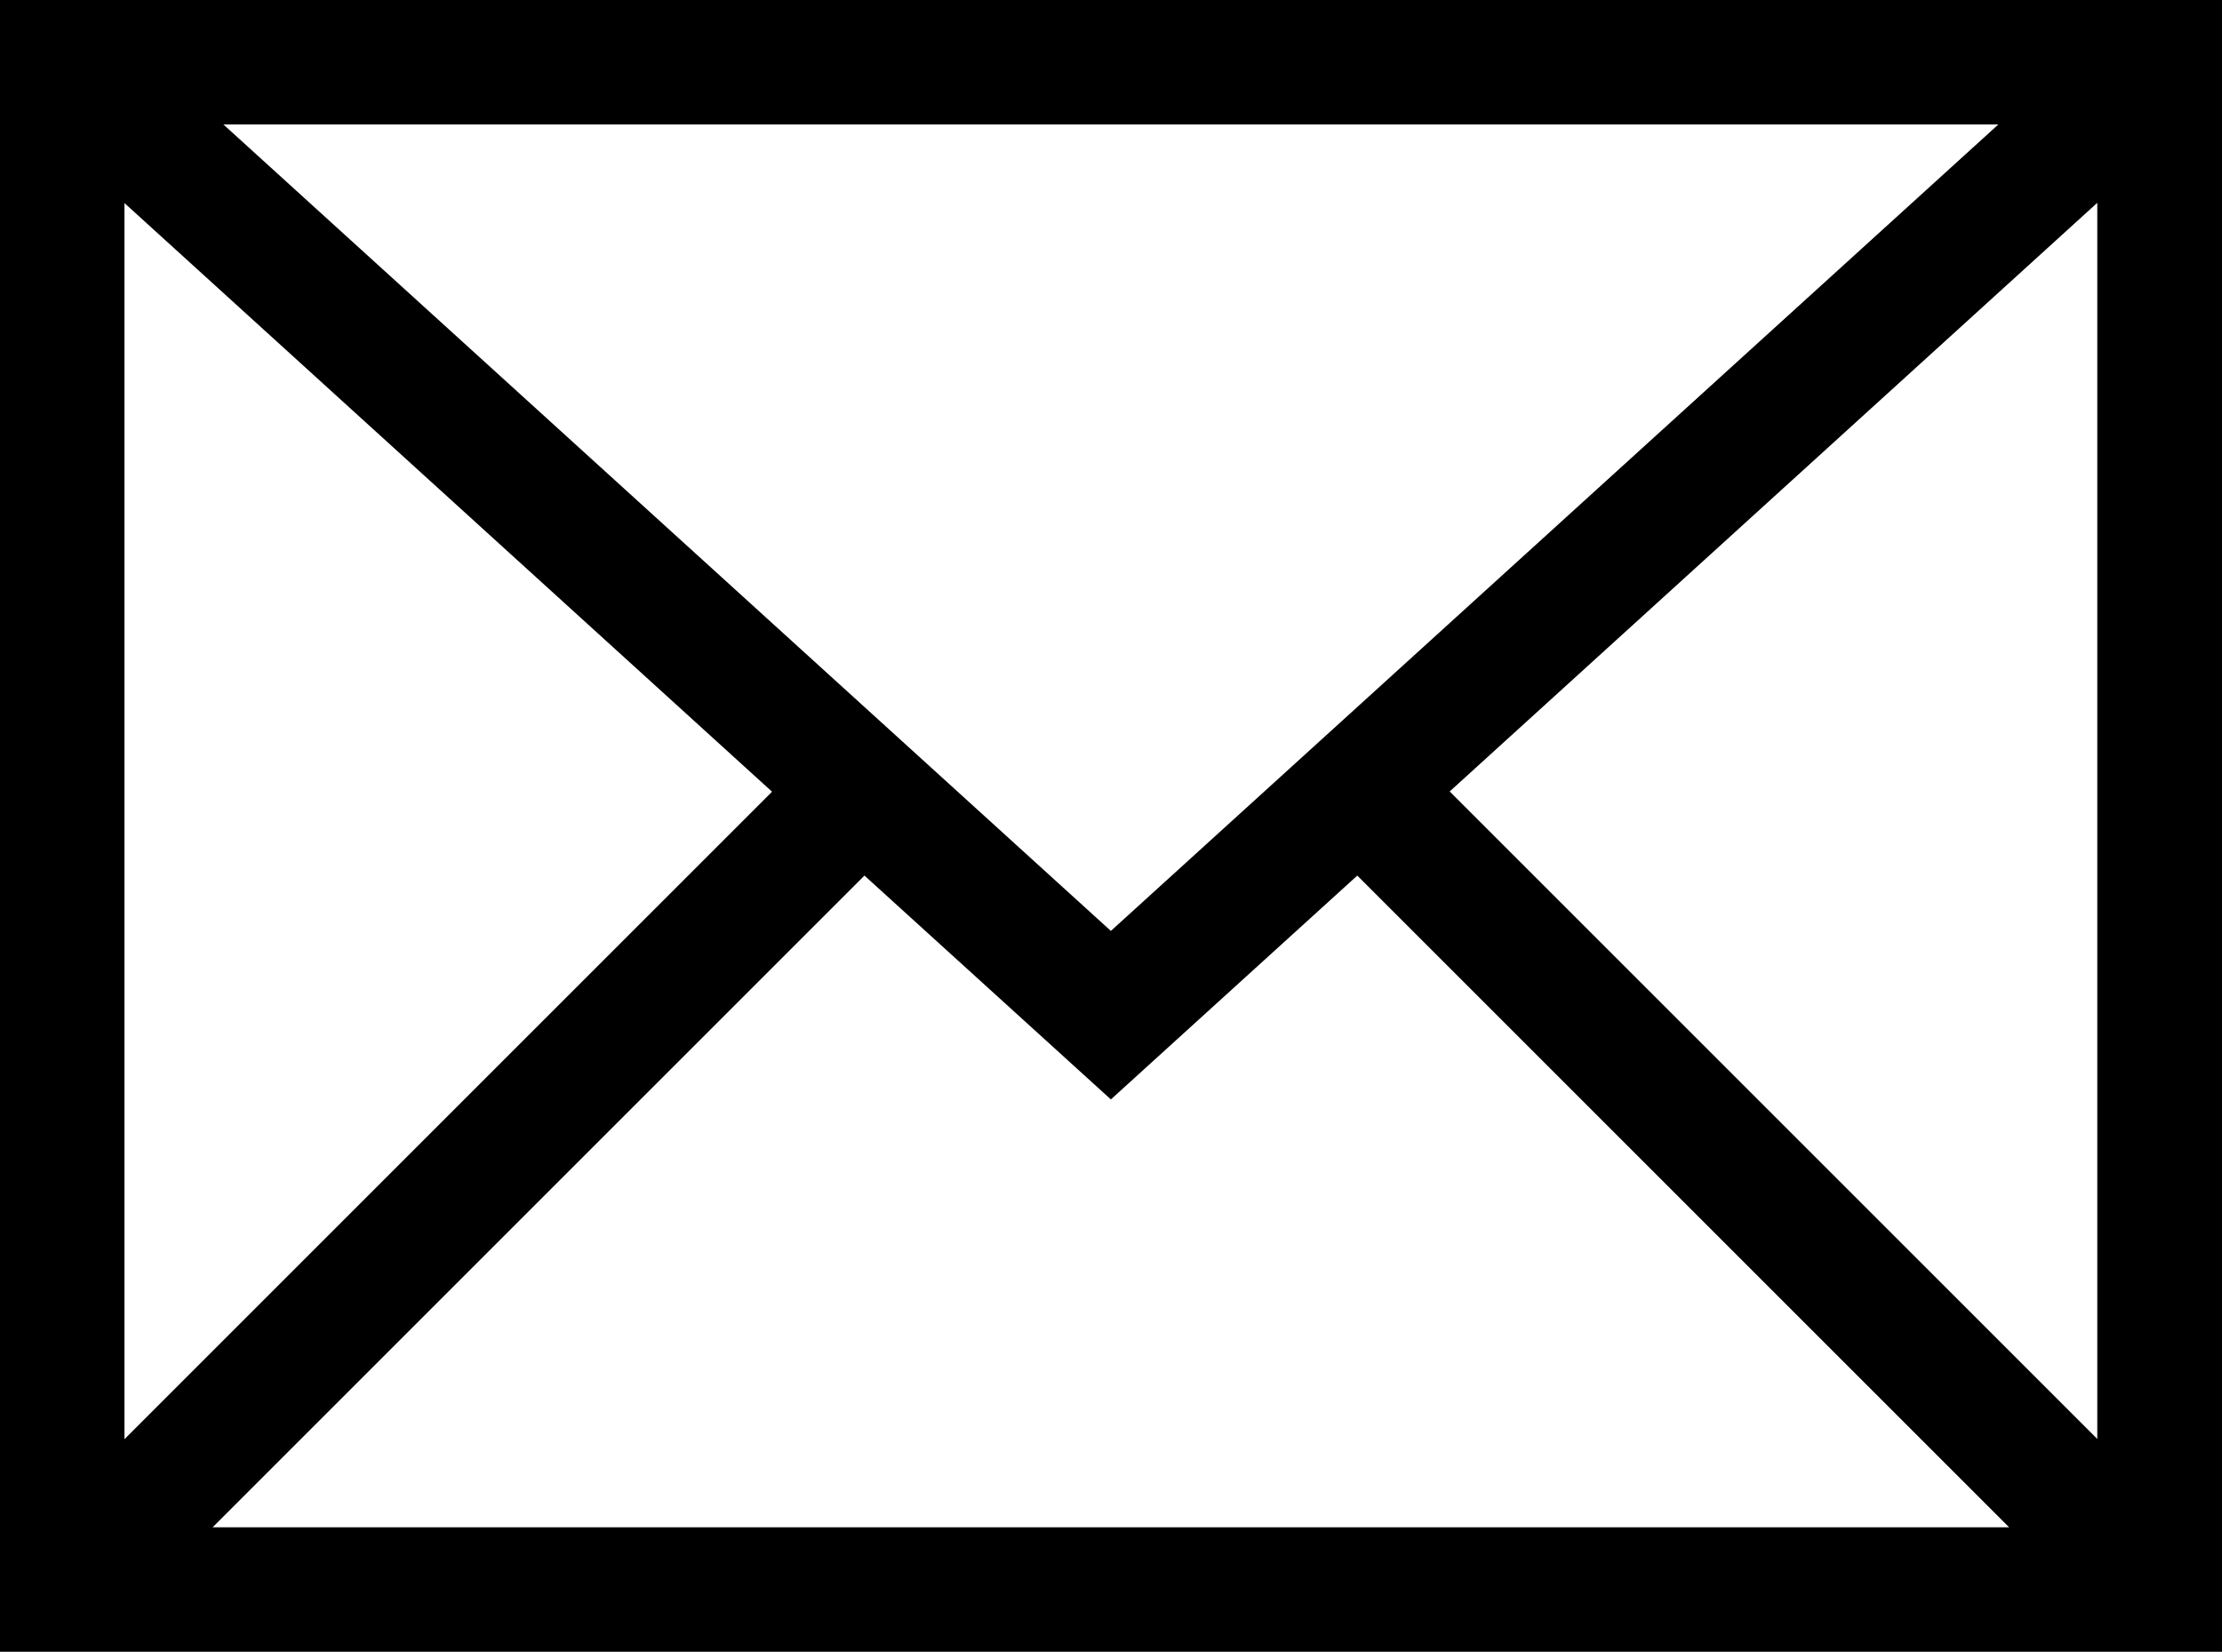 <?xml version="1.0" encoding="UTF-8" standalone="no"?>
<!-- Created with Inkscape (http://www.inkscape.org/) -->

<svg
   version="1.1"
   id="svg341"
   width="88.73"
   height="65.97"
   xmlns:inkscape="http://www.inkscape.org/namespaces/inkscape"
   xmlns:sodipodi="http://sodipodi.sourceforge.net/DTD/sodipodi-0.dtd"
   xmlns="http://www.w3.org/2000/svg"
   xmlns:svg="http://www.w3.org/2000/svg">
  <defs
     id="defs345" />
  <sodipodi:namedview
     id="namedview343"
     pagecolor="#ffffff"
     bordercolor="#666666"
     borderopacity="1.0"
     inkscape:pageshadow="2"
     inkscape:pageopacity="0.0"
     inkscape:pagecheckerboard="0" />
  <inkscape:clipboard
     style="font-variation-settings:normal;opacity:1;vector-effect:none;fill:#000000;fill-opacity:1;stroke-width:1;stroke-linecap:butt;stroke-linejoin:miter;stroke-miterlimit:4;stroke-dasharray:none;stroke-dashoffset:0;stroke-opacity:1;-inkscape-stroke:none;stop-color:#000000;stop-opacity:1"
     min="257.12,123.3"
     max="345.85,189.27"
     geom-min="257.12,123.3"
     geom-max="345.85,189.27" />
  <g
     id="g347"
     transform="translate(-257.12,-123.3)">
    <g
       id="g22">
	<path
   d="m 257.56,188.82 h 87.84 v -65.08 h -87.84 z m 43.92,-22.22 9.85,-8.96 27.1,27.1 h -73.91 l 27.1,-27.1 z m 12.88,-11.7 26.96,-24.5 v 51.47 z m -12.88,6.19 -36.6,-33.27 h 73.21 z m -12.88,-6.19 -26.96,26.96 v -51.47 z"
   id="path18" />

	<path
   d="M 345.85,189.27 H 257.12 V 123.3 h 88.73 z m -87.84,-0.9 h 86.94 v -64.18 h -86.94 z m 81.51,-3.18 h -76.07 l 28.17,-28.17 9.87,8.97 9.87,-8.97 z m -73.91,-0.89 h 71.74 l -26.03,-26.03 -9.84,8.94 -9.84,-8.94 z m 76.16,-1.36 -28.06,-28.06 28.06,-25.5 z m -26.76,-28.03 25.86,25.86 V 131.4 Z m -53.82,28.03 v -53.56 l 28.06,25.5 z m 0.9,-51.53 v 49.37 l 25.86,-25.86 z m 39.39,30.29 -37.76,-34.32 h 75.53 z m -35.44,-33.43 35.44,32.21 35.44,-32.21 z"
   id="path20" />

</g>
  </g>
</svg>
